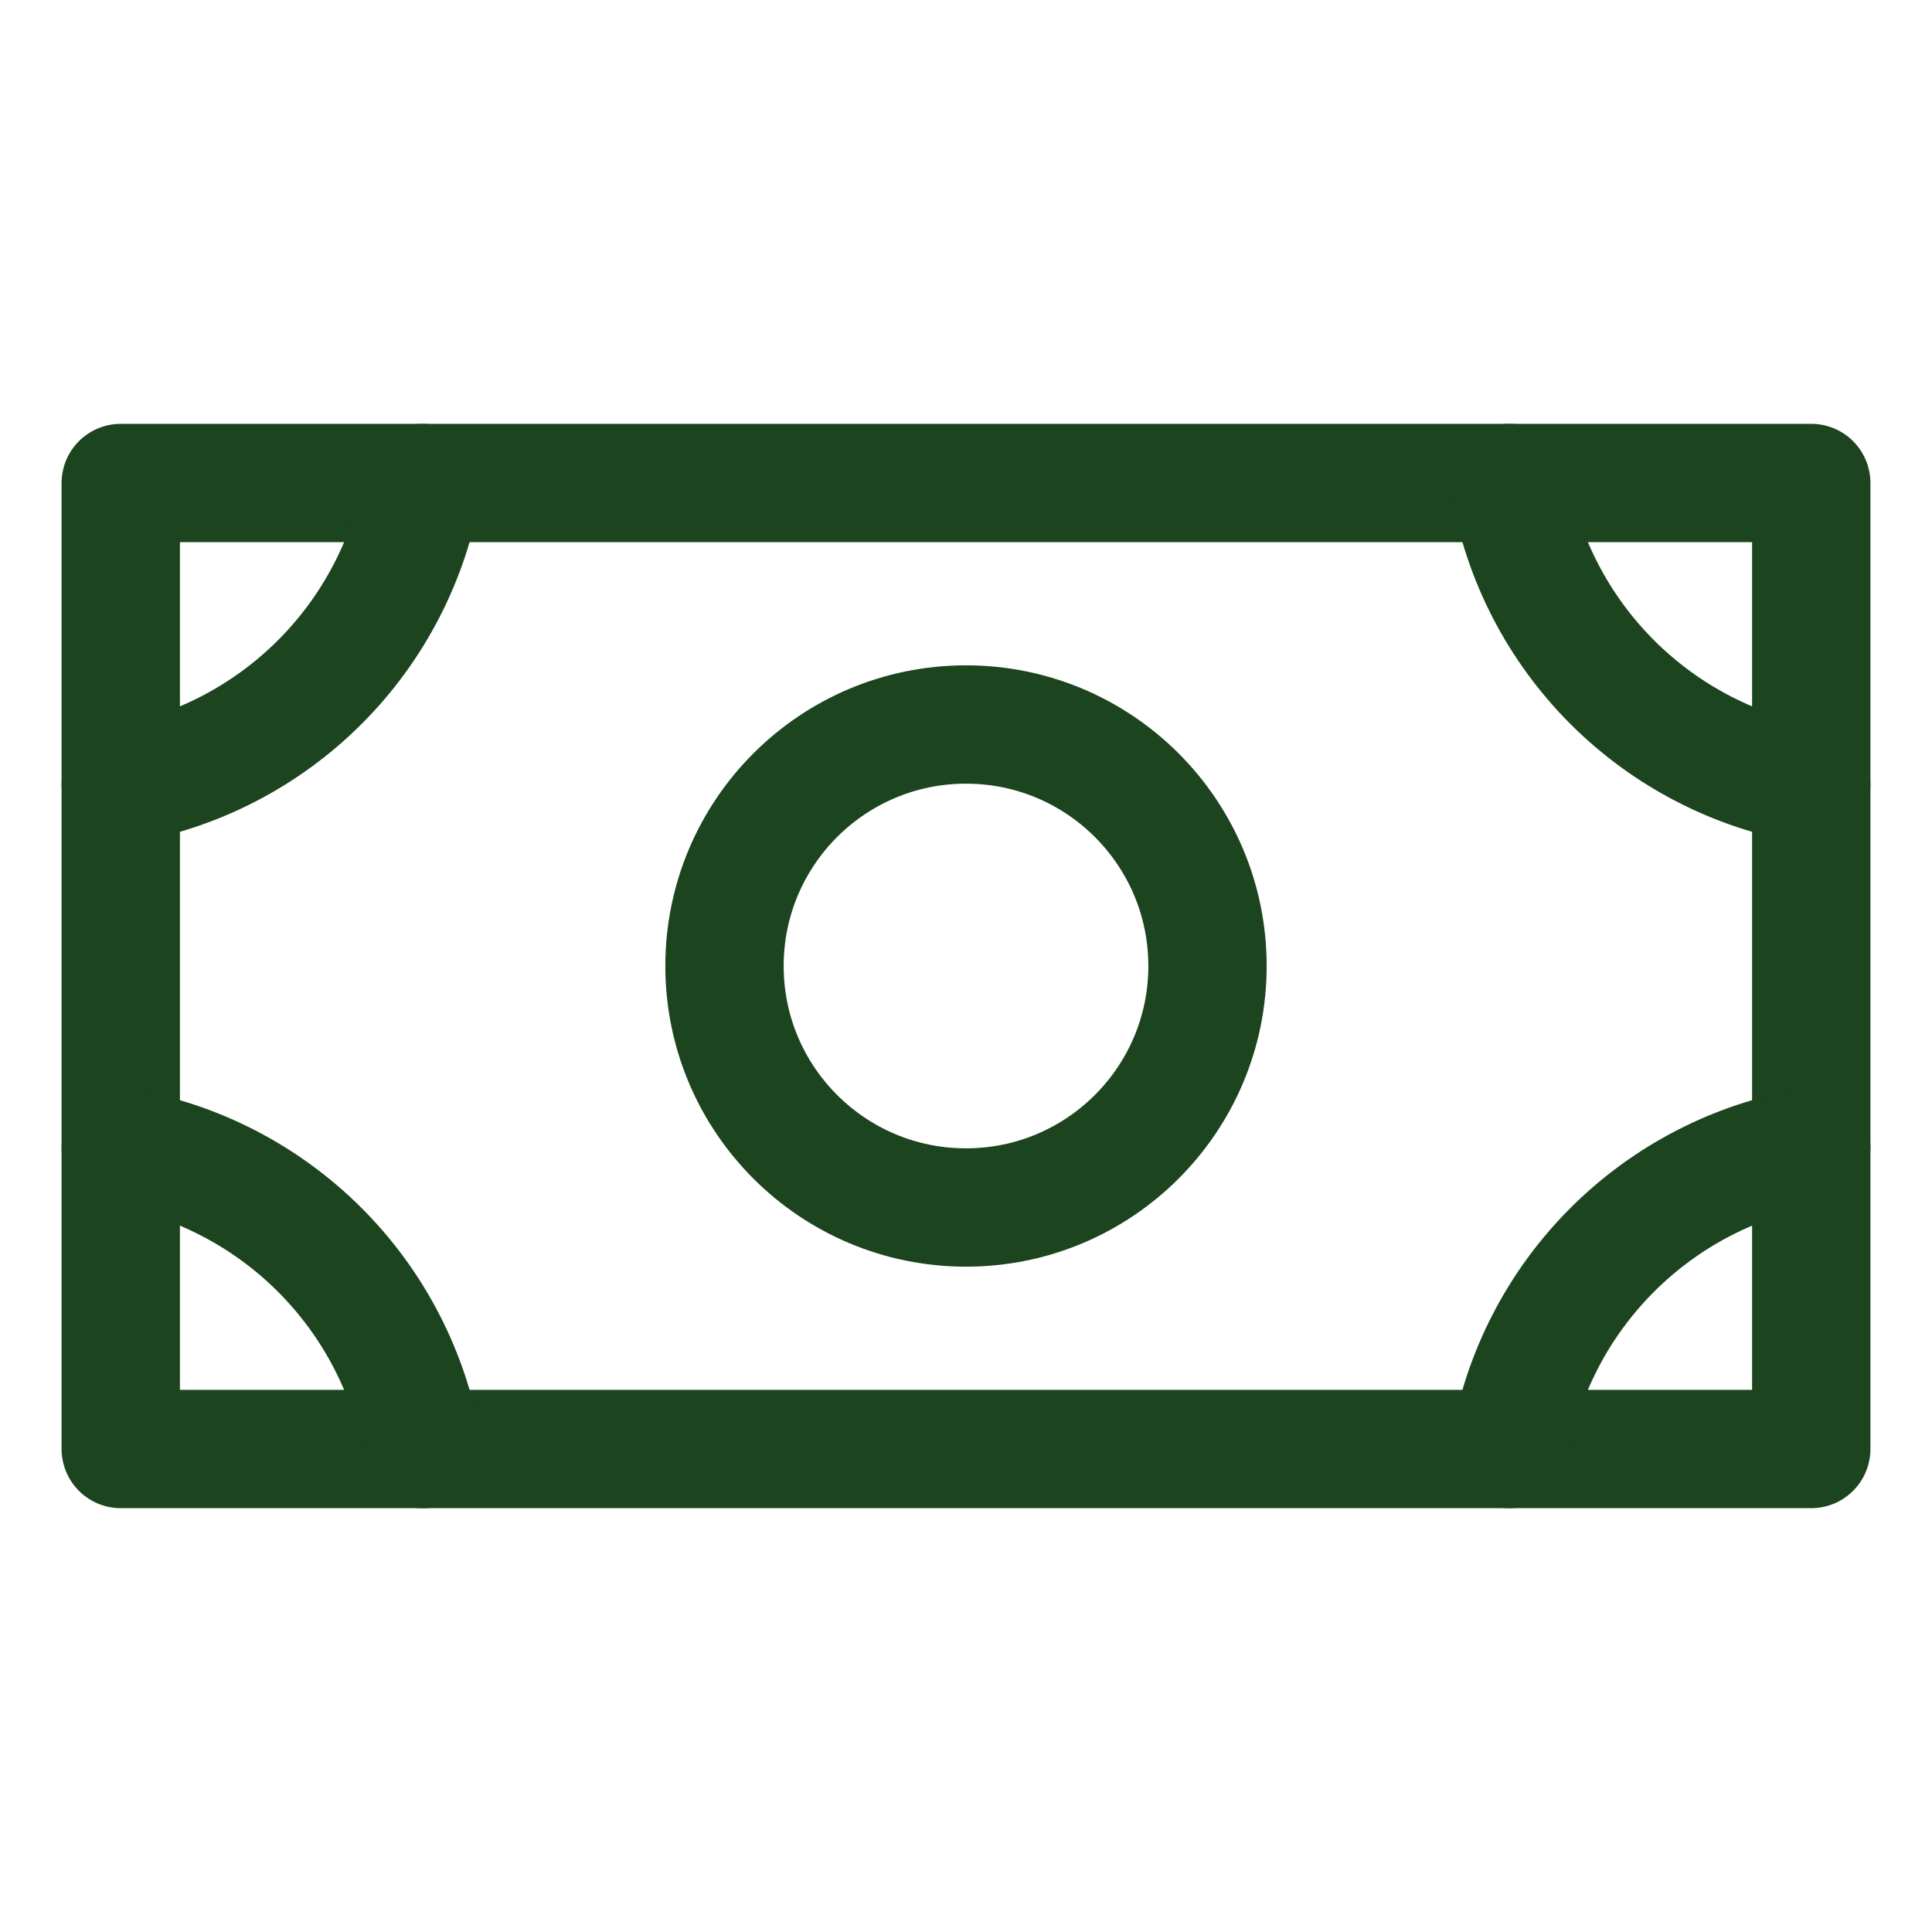 <svg width="24" height="24" viewBox="0 0 24 24" fill="none" xmlns="http://www.w3.org/2000/svg">
<g clip-path="url(#clip0_2657_3154)">
<path d="M12 15C13.657 15 15 13.657 15 12C15 10.343 13.657 9 12 9C10.343 9 9 10.343 9 12C9 13.657 10.343 15 12 15Z" stroke="#1C441E" stroke-width="1.47" stroke-linecap="round" stroke-linejoin="round"/>
<path d="M22.5 6H1.5V18H22.5V6Z" stroke="#1C441E" stroke-width="1.47" stroke-linecap="round" stroke-linejoin="round"/>
<path d="M22.5 9.75C21.563 9.591 20.699 9.145 20.027 8.473C19.355 7.801 18.909 6.937 18.75 6" stroke="#1C441E" stroke-width="1.47" stroke-linecap="round" stroke-linejoin="round"/>
<path d="M18.75 18C18.909 17.063 19.355 16.199 20.027 15.527C20.699 14.855 21.563 14.409 22.5 14.25" stroke="#1C441E" stroke-width="1.47" stroke-linecap="round" stroke-linejoin="round"/>
<path d="M1.5 14.25C2.437 14.409 3.301 14.855 3.973 15.527C4.645 16.199 5.091 17.063 5.25 18" stroke="#1C441E" stroke-width="1.47" stroke-linecap="round" stroke-linejoin="round"/>
<path d="M5.25 6C5.091 6.937 4.645 7.801 3.973 8.473C3.301 9.145 2.437 9.591 1.5 9.75" stroke="#1C441E" stroke-width="1.47" stroke-linecap="round" stroke-linejoin="round"/>
</g>
<defs>
<clipPath id="clip0_2657_3154">
<rect width="24" height="24" fill="white"/>
</clipPath>
</defs>
</svg>
